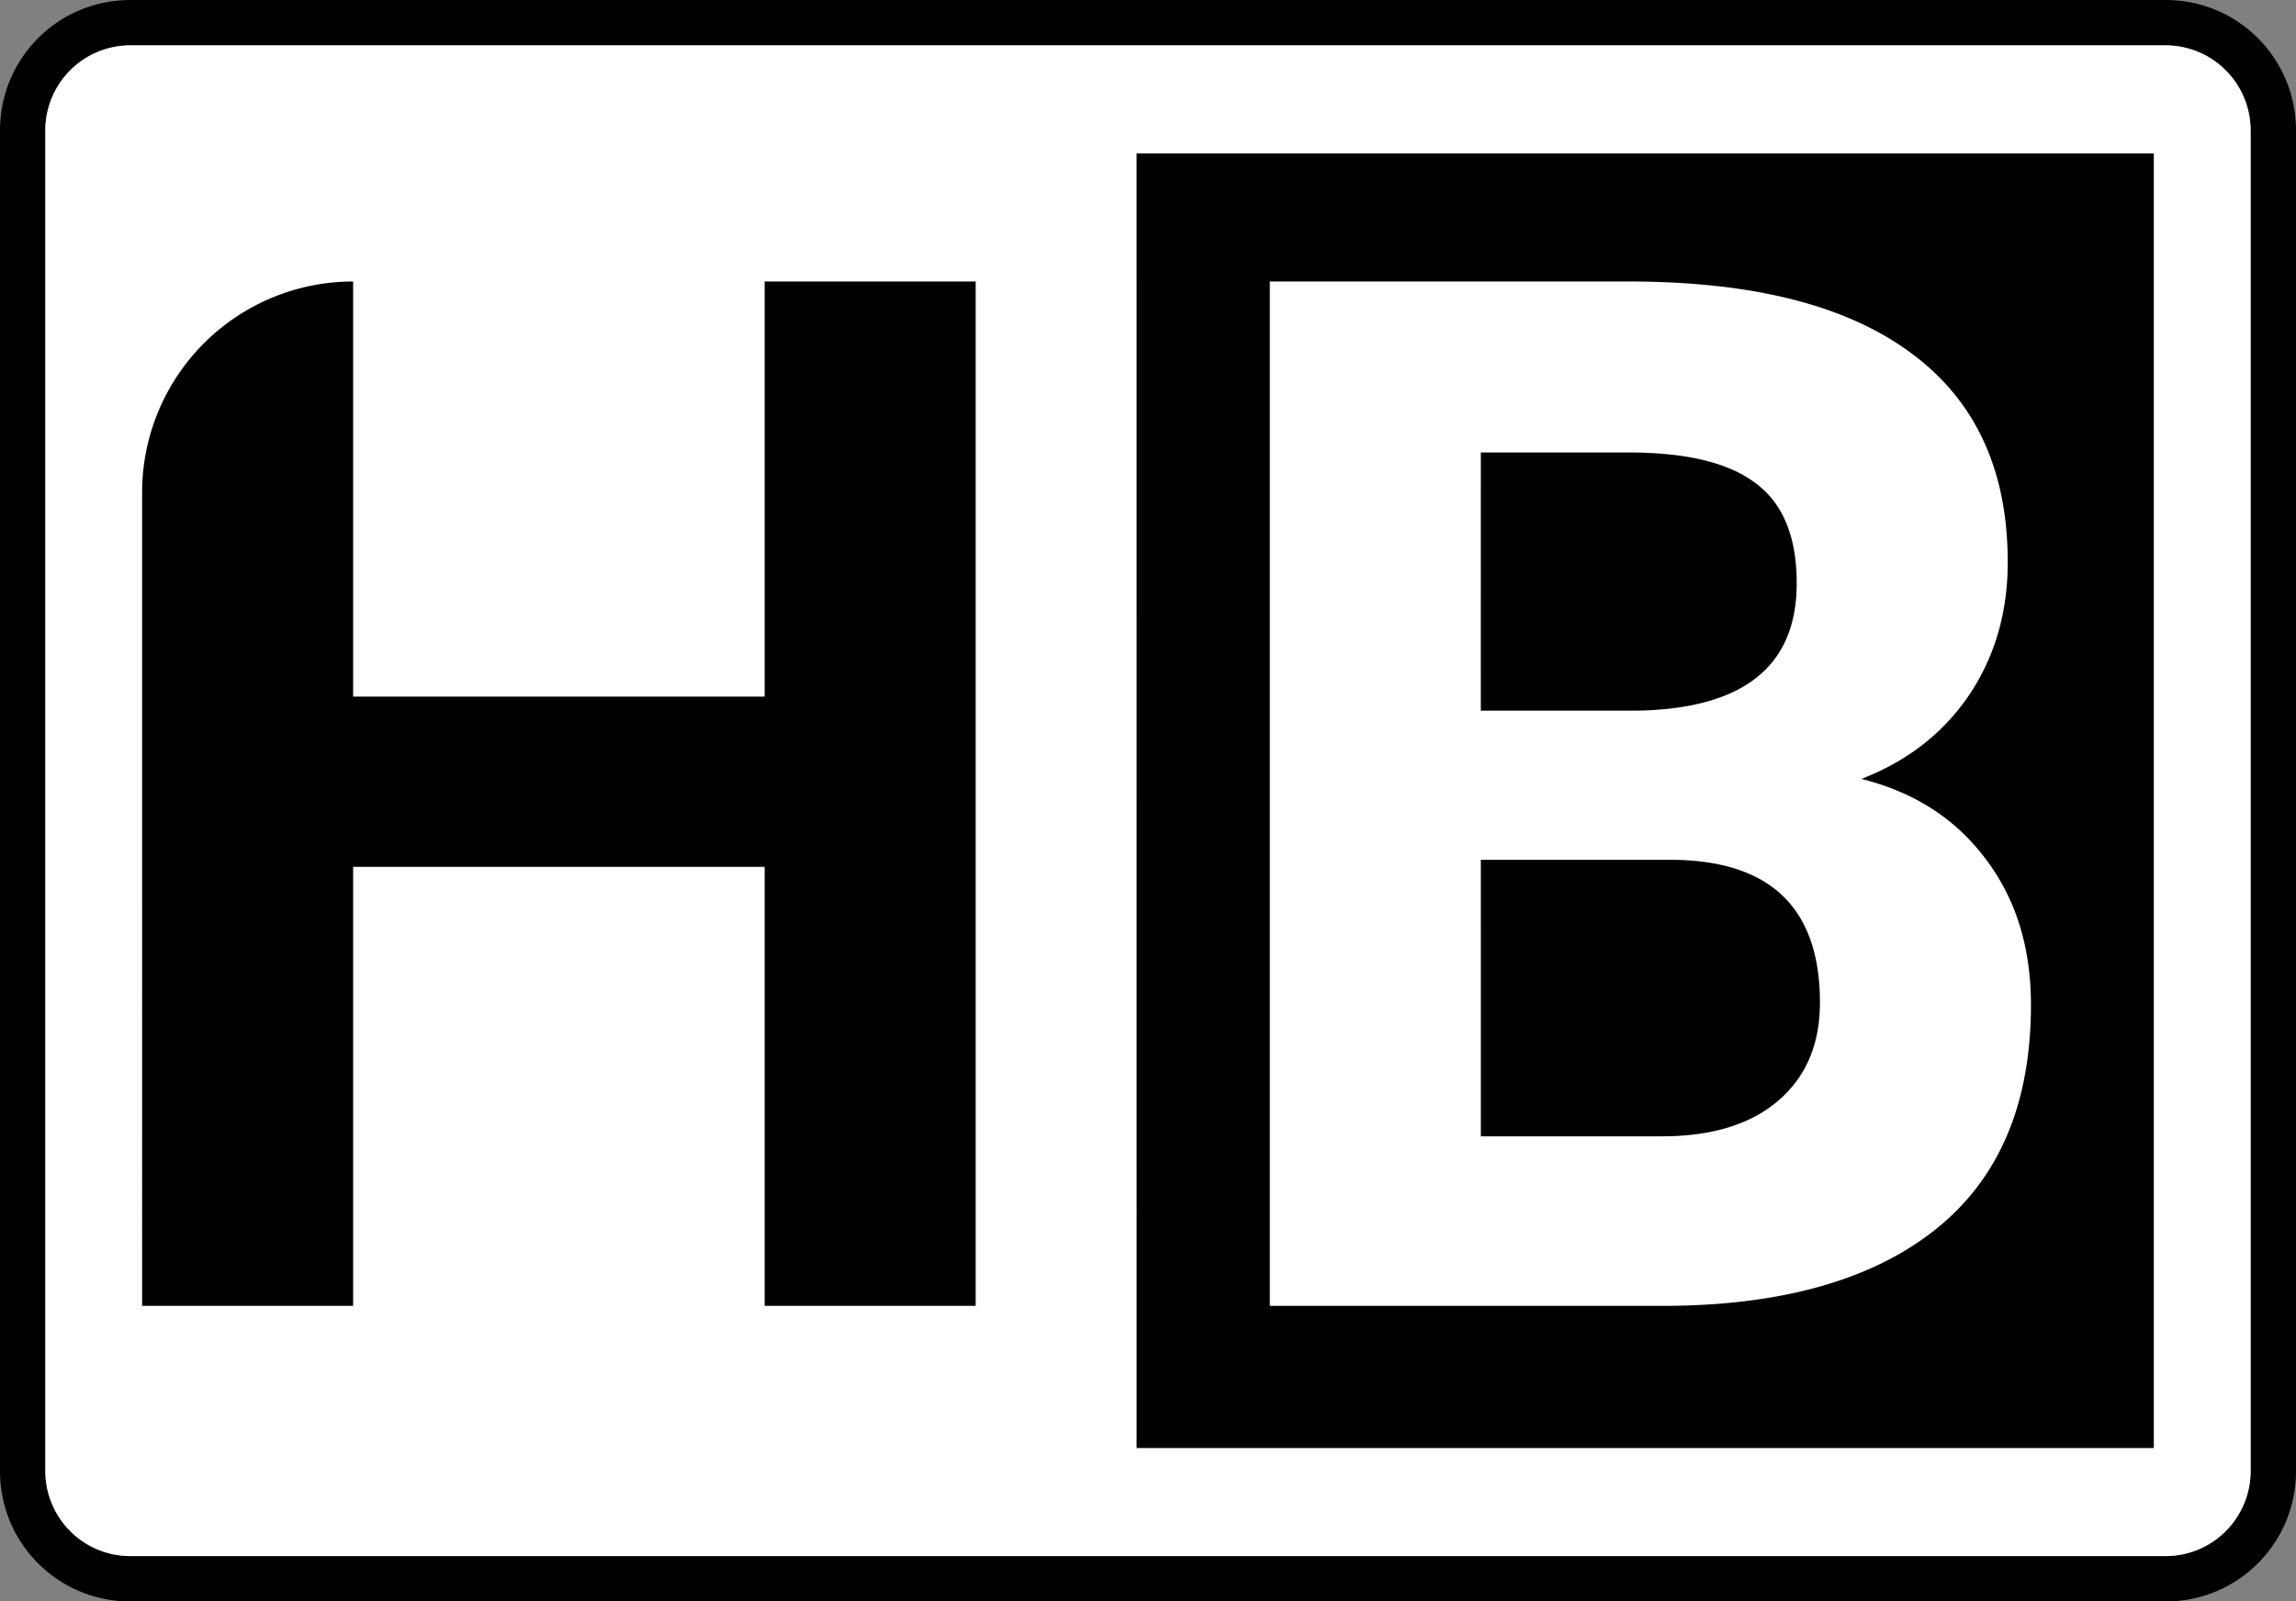 <?xml version="1.0" encoding="UTF-8" standalone="no"?>
<!-- Created with Inkscape (http://www.inkscape.org/) -->

<svg
   width="80.961mm"
   height="56.461mm"
   viewBox="0 0 80.961 56.461"
   version="1.1"
   id="svg1"
   inkscape:version="1.3 (0e150ed6c4, 2023-07-21)"
   sodipodi:docname="HireBen.svg"
   xmlns:inkscape="http://www.inkscape.org/namespaces/inkscape"
   xmlns:sodipodi="http://sodipodi.sourceforge.net/DTD/sodipodi-0.dtd"
   xmlns="http://www.w3.org/2000/svg"
   xmlns:svg="http://www.w3.org/2000/svg">
  <rect x="0" y="0" width="80.961" height="56.461" fill="#808080" stroke="none"/>
  <sodipodi:namedview
     id="namedview1"
     pagecolor="#000000"
     bordercolor="#ffffff"
     borderopacity="1"
     inkscape:showpageshadow="0"
     inkscape:pageopacity="0"
     inkscape:pagecheckerboard="1"
     inkscape:deskcolor="#505050"
     inkscape:document-units="mm"
     inkscape:current-layer="layer4"
     showgrid="false" />
  <defs
     id="defs1" />
  <g
     inkscape:groupmode="layer"
     id="layer4"
     inkscape:label="Workbench2"
     style="display:inline"
     transform="translate(-108.02,-76.769)">
    <path
       id="backdrop"
       style="display:inline;stroke-width:0.265"
       d="m 111.932,80.683 h 73.136 v 48.634 h -73.136 z" />
    <path
       id="offset"
       style="display:inline;fill:#000000;stroke-width:0.237"
       d="m 114.338,76.77 c -2.549,0 -4.599,2.051 -4.599,4.6 v 47.262 c 0,2.549 2.051,4.6 4.599,4.6 h 71.762 c 2.549,0 4.6,-2.051 4.6,-4.6 V 81.369 c 0,-2.549 -2.051,-4.6 -4.6,-4.6 z m -5.2e-4,1.599 h 71.763 a 3,3 0 0 1 3,3 v 47.264 a 3,3 0 0 1 -3,3 h -71.763 a 3,3 0 0 1 -3,-3 V 81.368 a 3,3 0 0 1 3,-3 z"
       transform="translate(-1.719,-5.15e-5)" />
    <path
       id="path"
       style="display:inline;fill:#ffffff;stroke-width:0.237"
       d="m 111.337,81.368 v 47.263 a 3,3 45 0 0 3,3 h 71.763 a 3,3 135 0 0 3,-3 V 81.368 a 3,3 45 0 0 -3,-3 h -71.763 a 3,3 135 0 0 -3,3 z m 38.479,0.811 h 35.87 V 127.821 H 149.817 Z m -27.625,4.515 V 101.329 h 14.511 V 86.694 h 7.441 v 36.116 h -7.441 v -15.478 h -14.511 v 15.478 h -7.441 V 94.135 c -5e-5,-0.977 0.192,-1.945 0.566,-2.848 0.374,-0.903 0.922,-1.723 1.613,-2.414 0.691,-0.691 1.511,-1.239 2.414,-1.613 0.903,-0.374 1.871,-0.566 2.848,-0.566 z m 32.324,0 v 36.116 h 14.039 c 1.025,-0.008 1.992,-0.071 2.899,-0.189 0.907,-0.118 1.756,-0.29 2.546,-0.518 0.395,-0.114 0.775,-0.241 1.14,-0.382 0.365,-0.141 0.716,-0.296 1.052,-0.464 0.336,-0.168 0.657,-0.351 0.964,-0.547 0.306,-0.196 0.598,-0.405 0.875,-0.628 0.277,-0.223 0.536,-0.46 0.779,-0.71 0.242,-0.25 0.468,-0.512 0.675,-0.788 0.208,-0.276 0.398,-0.565 0.571,-0.867 0.173,-0.302 0.329,-0.618 0.468,-0.947 0.138,-0.329 0.26,-0.67 0.364,-1.025 0.104,-0.355 0.19,-0.723 0.259,-1.105 0.069,-0.381 0.121,-0.776 0.156,-1.184 0.035,-0.408 0.052,-0.828 0.052,-1.262 0,-0.508 -0.034,-0.997 -0.101,-1.467 -0.067,-0.469 -0.168,-0.919 -0.302,-1.349 -0.134,-0.43 -0.302,-0.84 -0.504,-1.231 -0.202,-0.391 -0.437,-0.762 -0.705,-1.113 -0.265,-0.351 -0.554,-0.673 -0.868,-0.966 -0.314,-0.292 -0.653,-0.556 -1.017,-0.789 -0.364,-0.234 -0.752,-0.438 -1.166,-0.612 -0.413,-0.175 -0.852,-0.32 -1.315,-0.436 0.405,-0.157 0.788,-0.336 1.149,-0.538 0.361,-0.202 0.699,-0.425 1.015,-0.671 0.316,-0.246 0.61,-0.514 0.882,-0.805 0.272,-0.29 0.521,-0.603 0.749,-0.938 0.227,-0.339 0.426,-0.691 0.597,-1.056 0.171,-0.365 0.313,-0.743 0.426,-1.133 0.114,-0.391 0.199,-0.794 0.256,-1.211 0.057,-0.417 0.085,-0.846 0.085,-1.288 0,-0.405 -0.018,-0.798 -0.053,-1.179 -0.035,-0.381 -0.088,-0.749 -0.159,-1.105 -0.071,-0.356 -0.159,-0.7 -0.266,-1.031 -0.106,-0.332 -0.23,-0.651 -0.372,-0.958 -0.142,-0.307 -0.301,-0.602 -0.478,-0.884 -0.177,-0.282 -0.372,-0.552 -0.584,-0.81 -0.212,-0.258 -0.443,-0.504 -0.69,-0.737 -0.248,-0.233 -0.513,-0.454 -0.796,-0.663 -0.283,-0.211 -0.583,-0.408 -0.899,-0.593 -0.316,-0.184 -0.649,-0.356 -0.998,-0.514 -0.349,-0.158 -0.715,-0.303 -1.098,-0.435 -0.382,-0.132 -0.781,-0.251 -1.197,-0.356 -0.831,-0.211 -1.728,-0.369 -2.691,-0.474 -0.963,-0.105 -1.993,-0.158 -3.088,-0.158 z m 7.441,6.028 h 5.209 c 0.513,0 0.991,0.023 1.434,0.068 0.443,0.045 0.852,0.114 1.226,0.205 0.374,0.091 0.714,0.205 1.019,0.341 0.305,0.136 0.575,0.296 0.811,0.477 0.24,0.178 0.45,0.384 0.629,0.62 0.18,0.236 0.33,0.5 0.45,0.794 0.12,0.294 0.21,0.616 0.27,0.967 0.06,0.351 0.09,0.732 0.09,1.141 0,0.366 -0.029,0.709 -0.088,1.03 -0.059,0.321 -0.147,0.62 -0.264,0.897 -0.117,0.276 -0.264,0.53 -0.44,0.762 -0.176,0.232 -0.381,0.441 -0.616,0.628 -0.235,0.187 -0.498,0.352 -0.792,0.494 -0.293,0.142 -0.616,0.263 -0.968,0.36 -0.352,0.098 -0.733,0.173 -1.144,0.226 -0.411,0.053 -0.851,0.084 -1.32,0.092 h -5.507 z m 0,14.362 h 6.821 c 0.428,0.006 0.829,0.038 1.204,0.095 0.374,0.057 0.722,0.14 1.043,0.248 0.321,0.108 0.615,0.242 0.883,0.4 0.267,0.159 0.508,0.343 0.722,0.553 0.214,0.21 0.401,0.445 0.562,0.706 0.16,0.261 0.294,0.547 0.401,0.858 0.107,0.312 0.187,0.649 0.241,1.011 0.053,0.363 0.08,0.75 0.08,1.164 0,0.368 -0.031,0.716 -0.093,1.045 -0.062,0.329 -0.155,0.638 -0.279,0.927 -0.124,0.289 -0.279,0.559 -0.465,0.809 -0.186,0.25 -0.403,0.481 -0.651,0.691 -0.244,0.207 -0.512,0.388 -0.805,0.543 -0.292,0.155 -0.609,0.284 -0.95,0.388 -0.341,0.103 -0.706,0.181 -1.096,0.233 -0.39,0.052 -0.804,0.077 -1.242,0.077 h -6.375 z"
       inkscape:export-filename="logo_partial.svg"
       inkscape:export-xdpi="96"
       inkscape:export-ydpi="96"
       transform="translate(-1.719,-5.15e-5)" />
  </g>
</svg>
